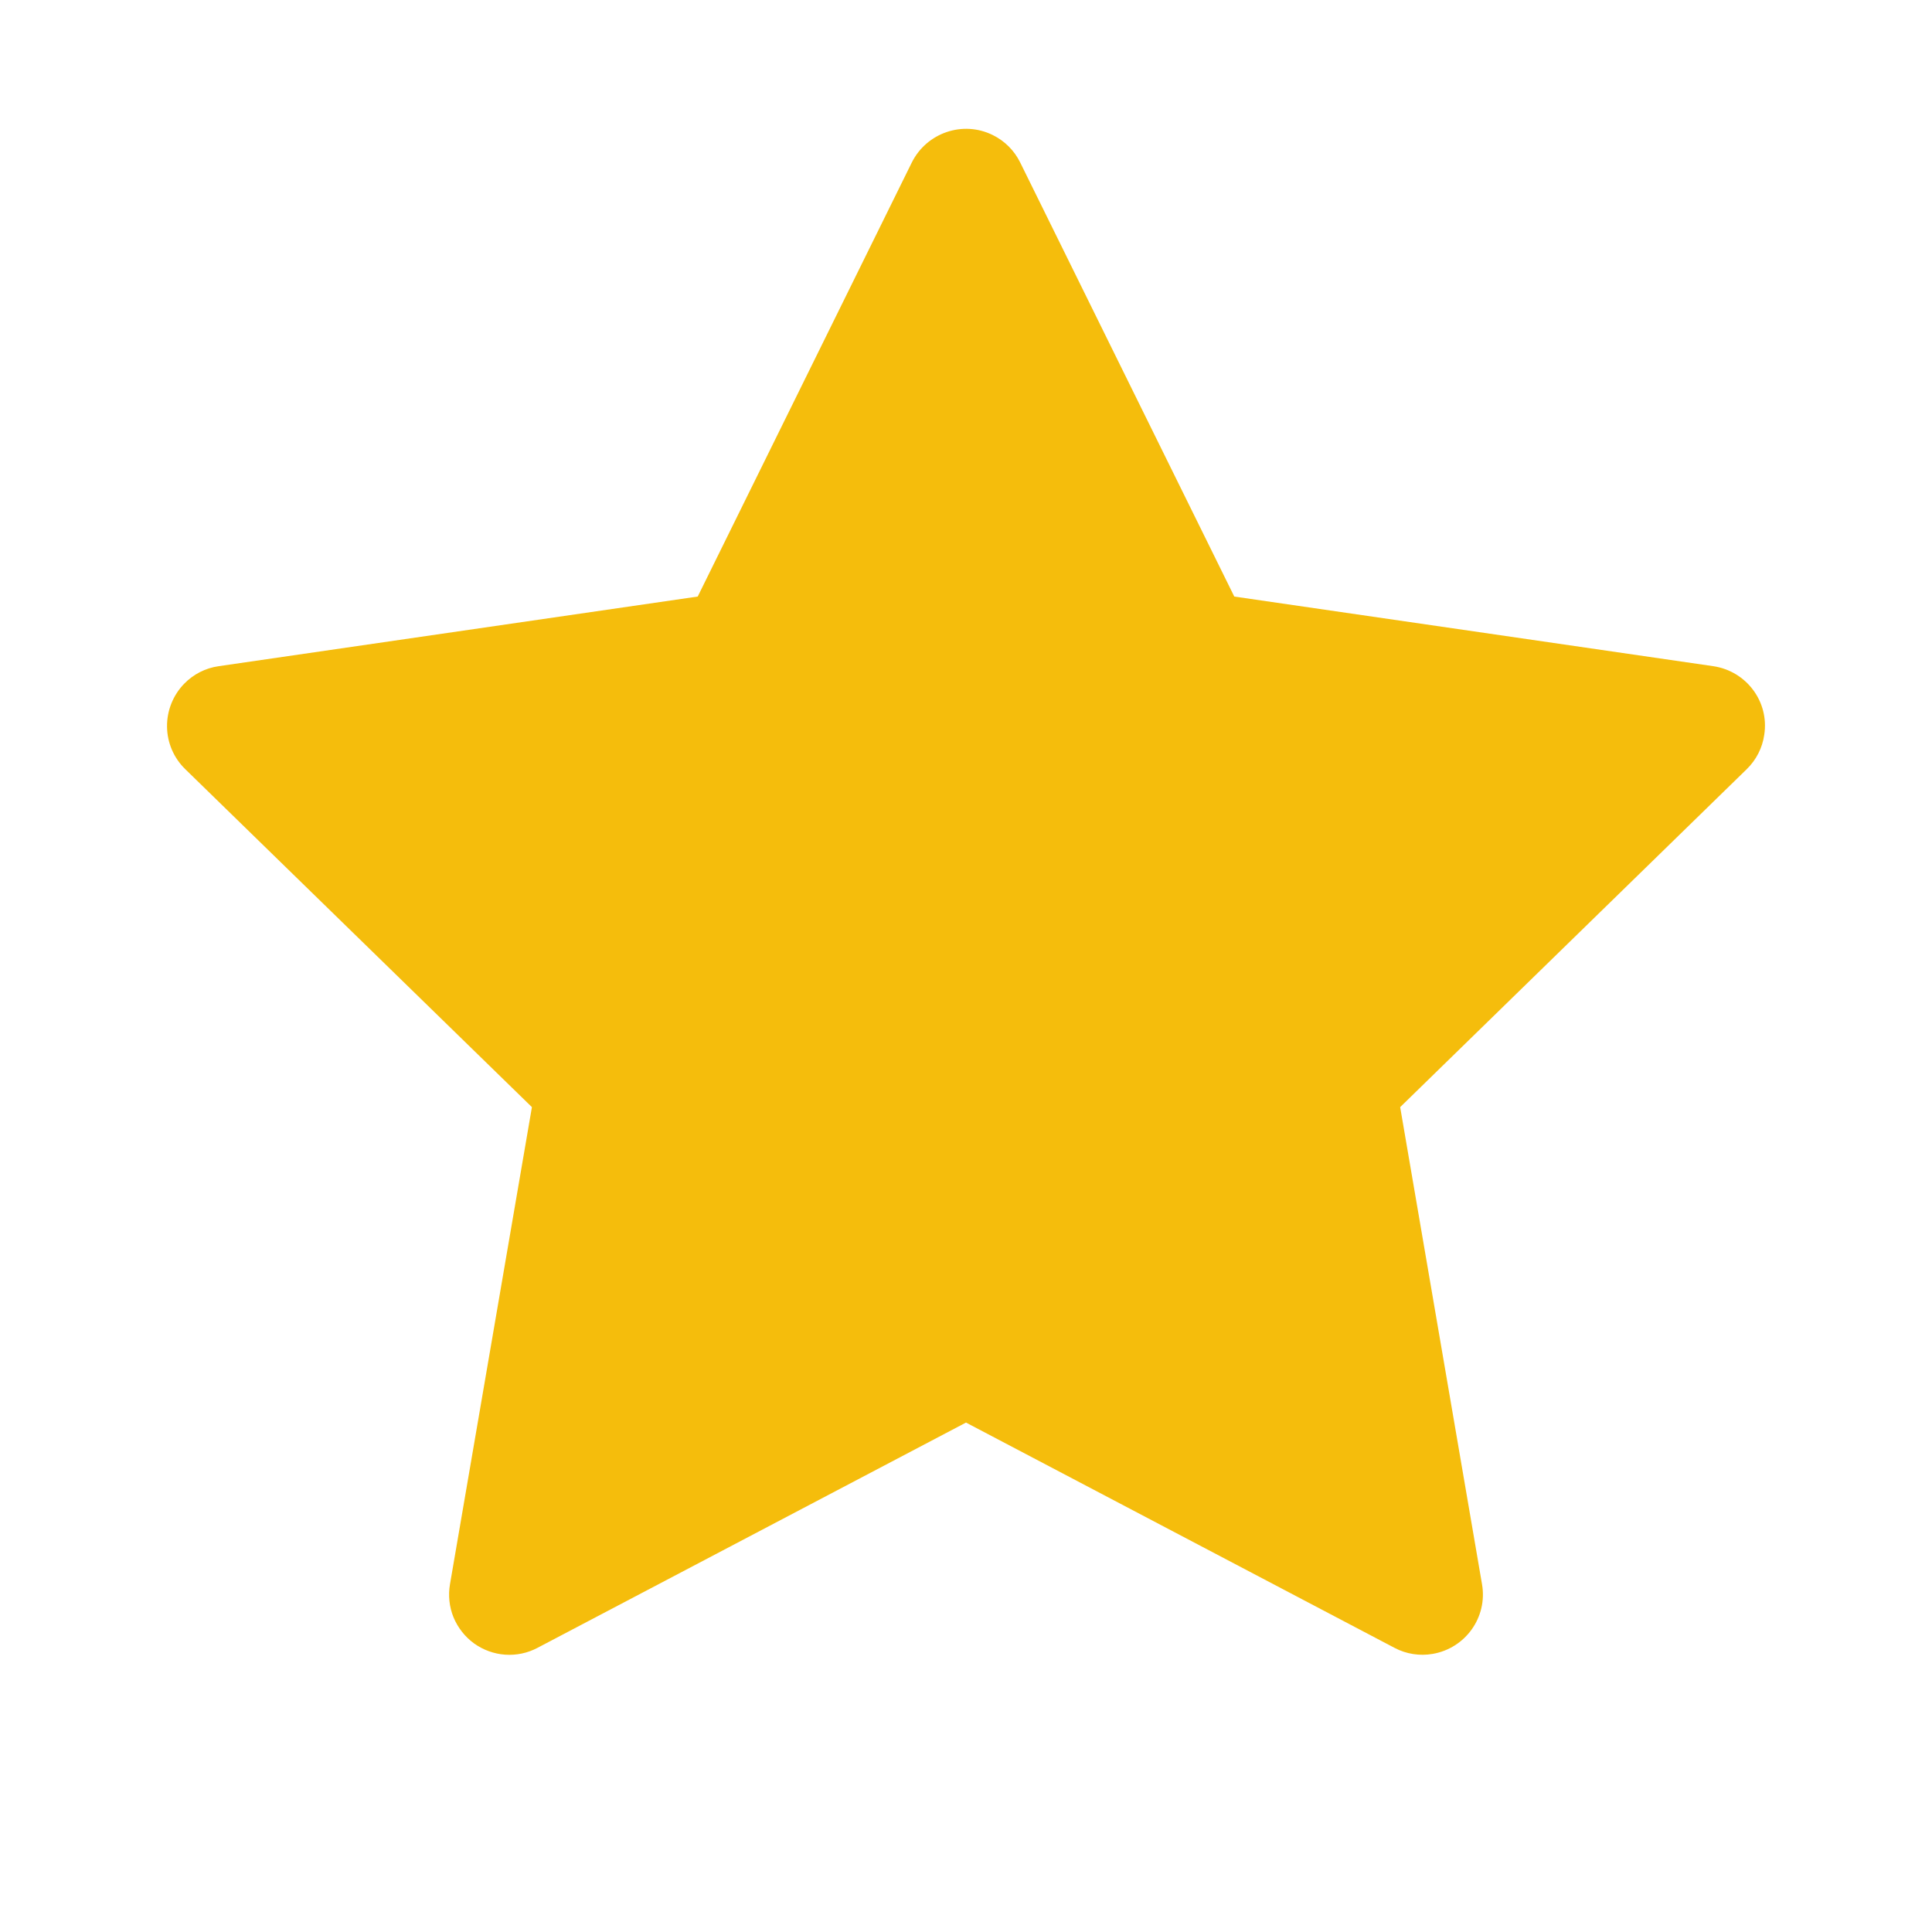 <svg width="22" height="22" viewBox="0 0 22 22" fill="none" xmlns="http://www.w3.org/2000/svg">
<path d="M19.51 7.586L14.055 6.793L11.617 1.85C11.55 1.714 11.441 1.605 11.305 1.538C10.966 1.37 10.553 1.51 10.383 1.85L7.945 6.793L2.49 7.586C2.34 7.607 2.202 7.678 2.097 7.786C1.97 7.917 1.9 8.093 1.902 8.275C1.904 8.458 1.979 8.632 2.11 8.759L6.057 12.607L5.124 18.04C5.102 18.167 5.116 18.297 5.164 18.416C5.213 18.534 5.293 18.637 5.397 18.713C5.501 18.788 5.624 18.833 5.752 18.842C5.88 18.851 6.008 18.824 6.121 18.764L11 16.199L15.879 18.764C16.012 18.835 16.167 18.859 16.315 18.833C16.689 18.768 16.941 18.414 16.876 18.04L15.944 12.607L19.89 8.759C19.998 8.654 20.069 8.516 20.09 8.366C20.148 7.99 19.886 7.642 19.51 7.586Z" fill="#F5BD0C"/>
</svg>
